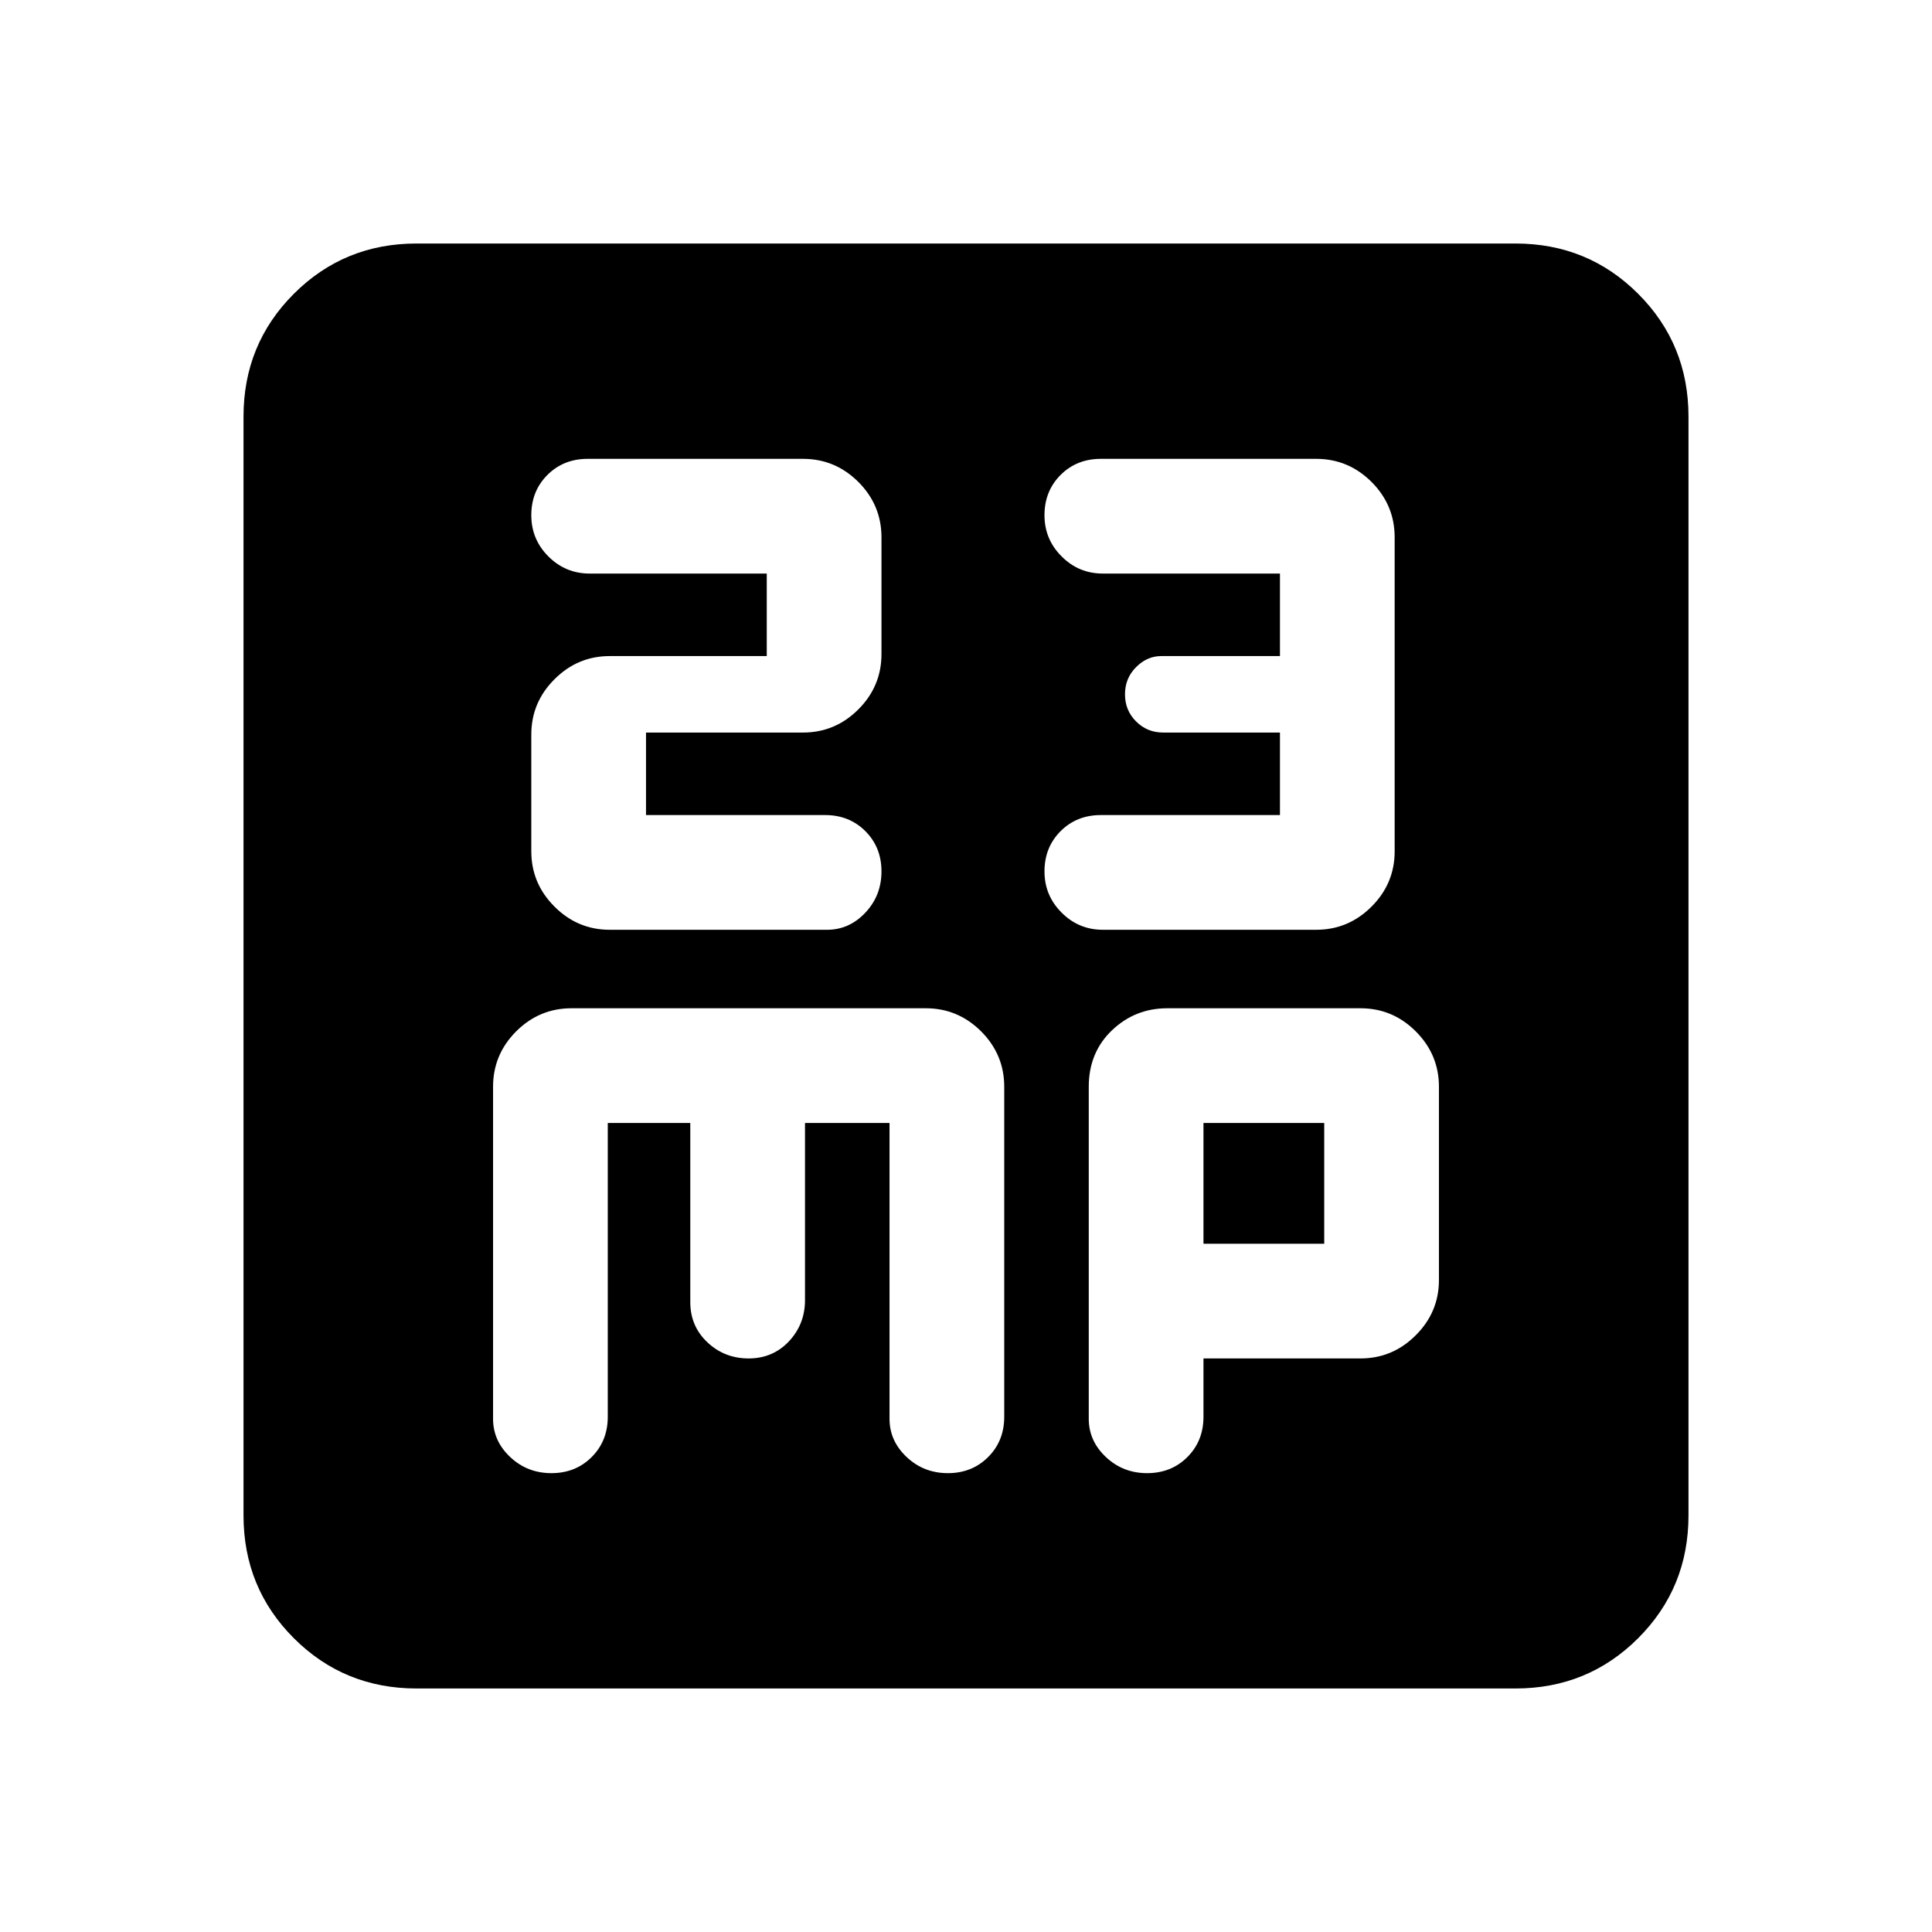 <svg xmlns="http://www.w3.org/2000/svg" height="24" width="24"><path d="M7.3 5.7Q7 5.7 6.8 5.9Q6.6 6.1 6.6 6.4Q6.6 6.7 6.812 6.912Q7.025 7.125 7.325 7.125H9.525V8.15H7.575Q7.175 8.15 6.888 8.438Q6.6 8.725 6.6 9.125V10.575Q6.6 10.975 6.888 11.262Q7.175 11.55 7.575 11.55H10.275Q10.55 11.55 10.75 11.337Q10.95 11.125 10.95 10.825Q10.95 10.525 10.75 10.325Q10.55 10.125 10.25 10.125H8.025V9.1H9.975Q10.375 9.1 10.663 8.812Q10.95 8.525 10.95 8.125V6.675Q10.95 6.275 10.663 5.987Q10.375 5.7 9.975 5.7ZM13.675 5.7Q13.375 5.7 13.175 5.9Q12.975 6.1 12.975 6.4Q12.975 6.7 13.188 6.912Q13.4 7.125 13.7 7.125H15.9V8.15H14.425Q14.25 8.15 14.113 8.287Q13.975 8.425 13.975 8.625Q13.975 8.825 14.113 8.962Q14.25 9.1 14.45 9.1H15.9V10.125H13.675Q13.375 10.125 13.175 10.325Q12.975 10.525 12.975 10.825Q12.975 11.125 13.188 11.337Q13.4 11.55 13.7 11.55H16.35Q16.75 11.55 17.038 11.262Q17.325 10.975 17.325 10.575V6.675Q17.325 6.275 17.038 5.987Q16.75 5.7 16.35 5.7ZM5.175 20.975Q4.275 20.975 3.65 20.35Q3.025 19.725 3.025 18.825V5.175Q3.025 4.275 3.65 3.65Q4.275 3.025 5.175 3.025H18.825Q19.725 3.025 20.35 3.65Q20.975 4.275 20.975 5.175V18.825Q20.975 19.725 20.35 20.35Q19.725 20.975 18.825 20.975ZM6.85 18.3Q7.15 18.3 7.35 18.1Q7.55 17.9 7.55 17.6V13.95H8.575V16.175Q8.575 16.475 8.788 16.675Q9 16.875 9.3 16.875Q9.6 16.875 9.8 16.663Q10 16.45 10 16.15V13.95H11.05V17.625Q11.05 17.9 11.263 18.1Q11.475 18.3 11.775 18.3Q12.075 18.3 12.275 18.1Q12.475 17.9 12.475 17.6V13.5Q12.475 13.1 12.188 12.812Q11.9 12.525 11.5 12.525H7.1Q6.7 12.525 6.412 12.812Q6.125 13.1 6.125 13.5V17.625Q6.125 17.9 6.338 18.1Q6.55 18.3 6.85 18.3ZM14.25 18.3Q14.55 18.3 14.75 18.1Q14.95 17.9 14.95 17.6V16.875H16.9Q17.3 16.875 17.587 16.587Q17.875 16.3 17.875 15.9V13.5Q17.875 13.1 17.587 12.812Q17.3 12.525 16.9 12.525H14.5Q14.1 12.525 13.812 12.8Q13.525 13.075 13.525 13.5V17.625Q13.525 17.9 13.738 18.1Q13.95 18.3 14.25 18.3ZM14.95 13.95H16.45V15.45H14.95Z"/></svg>